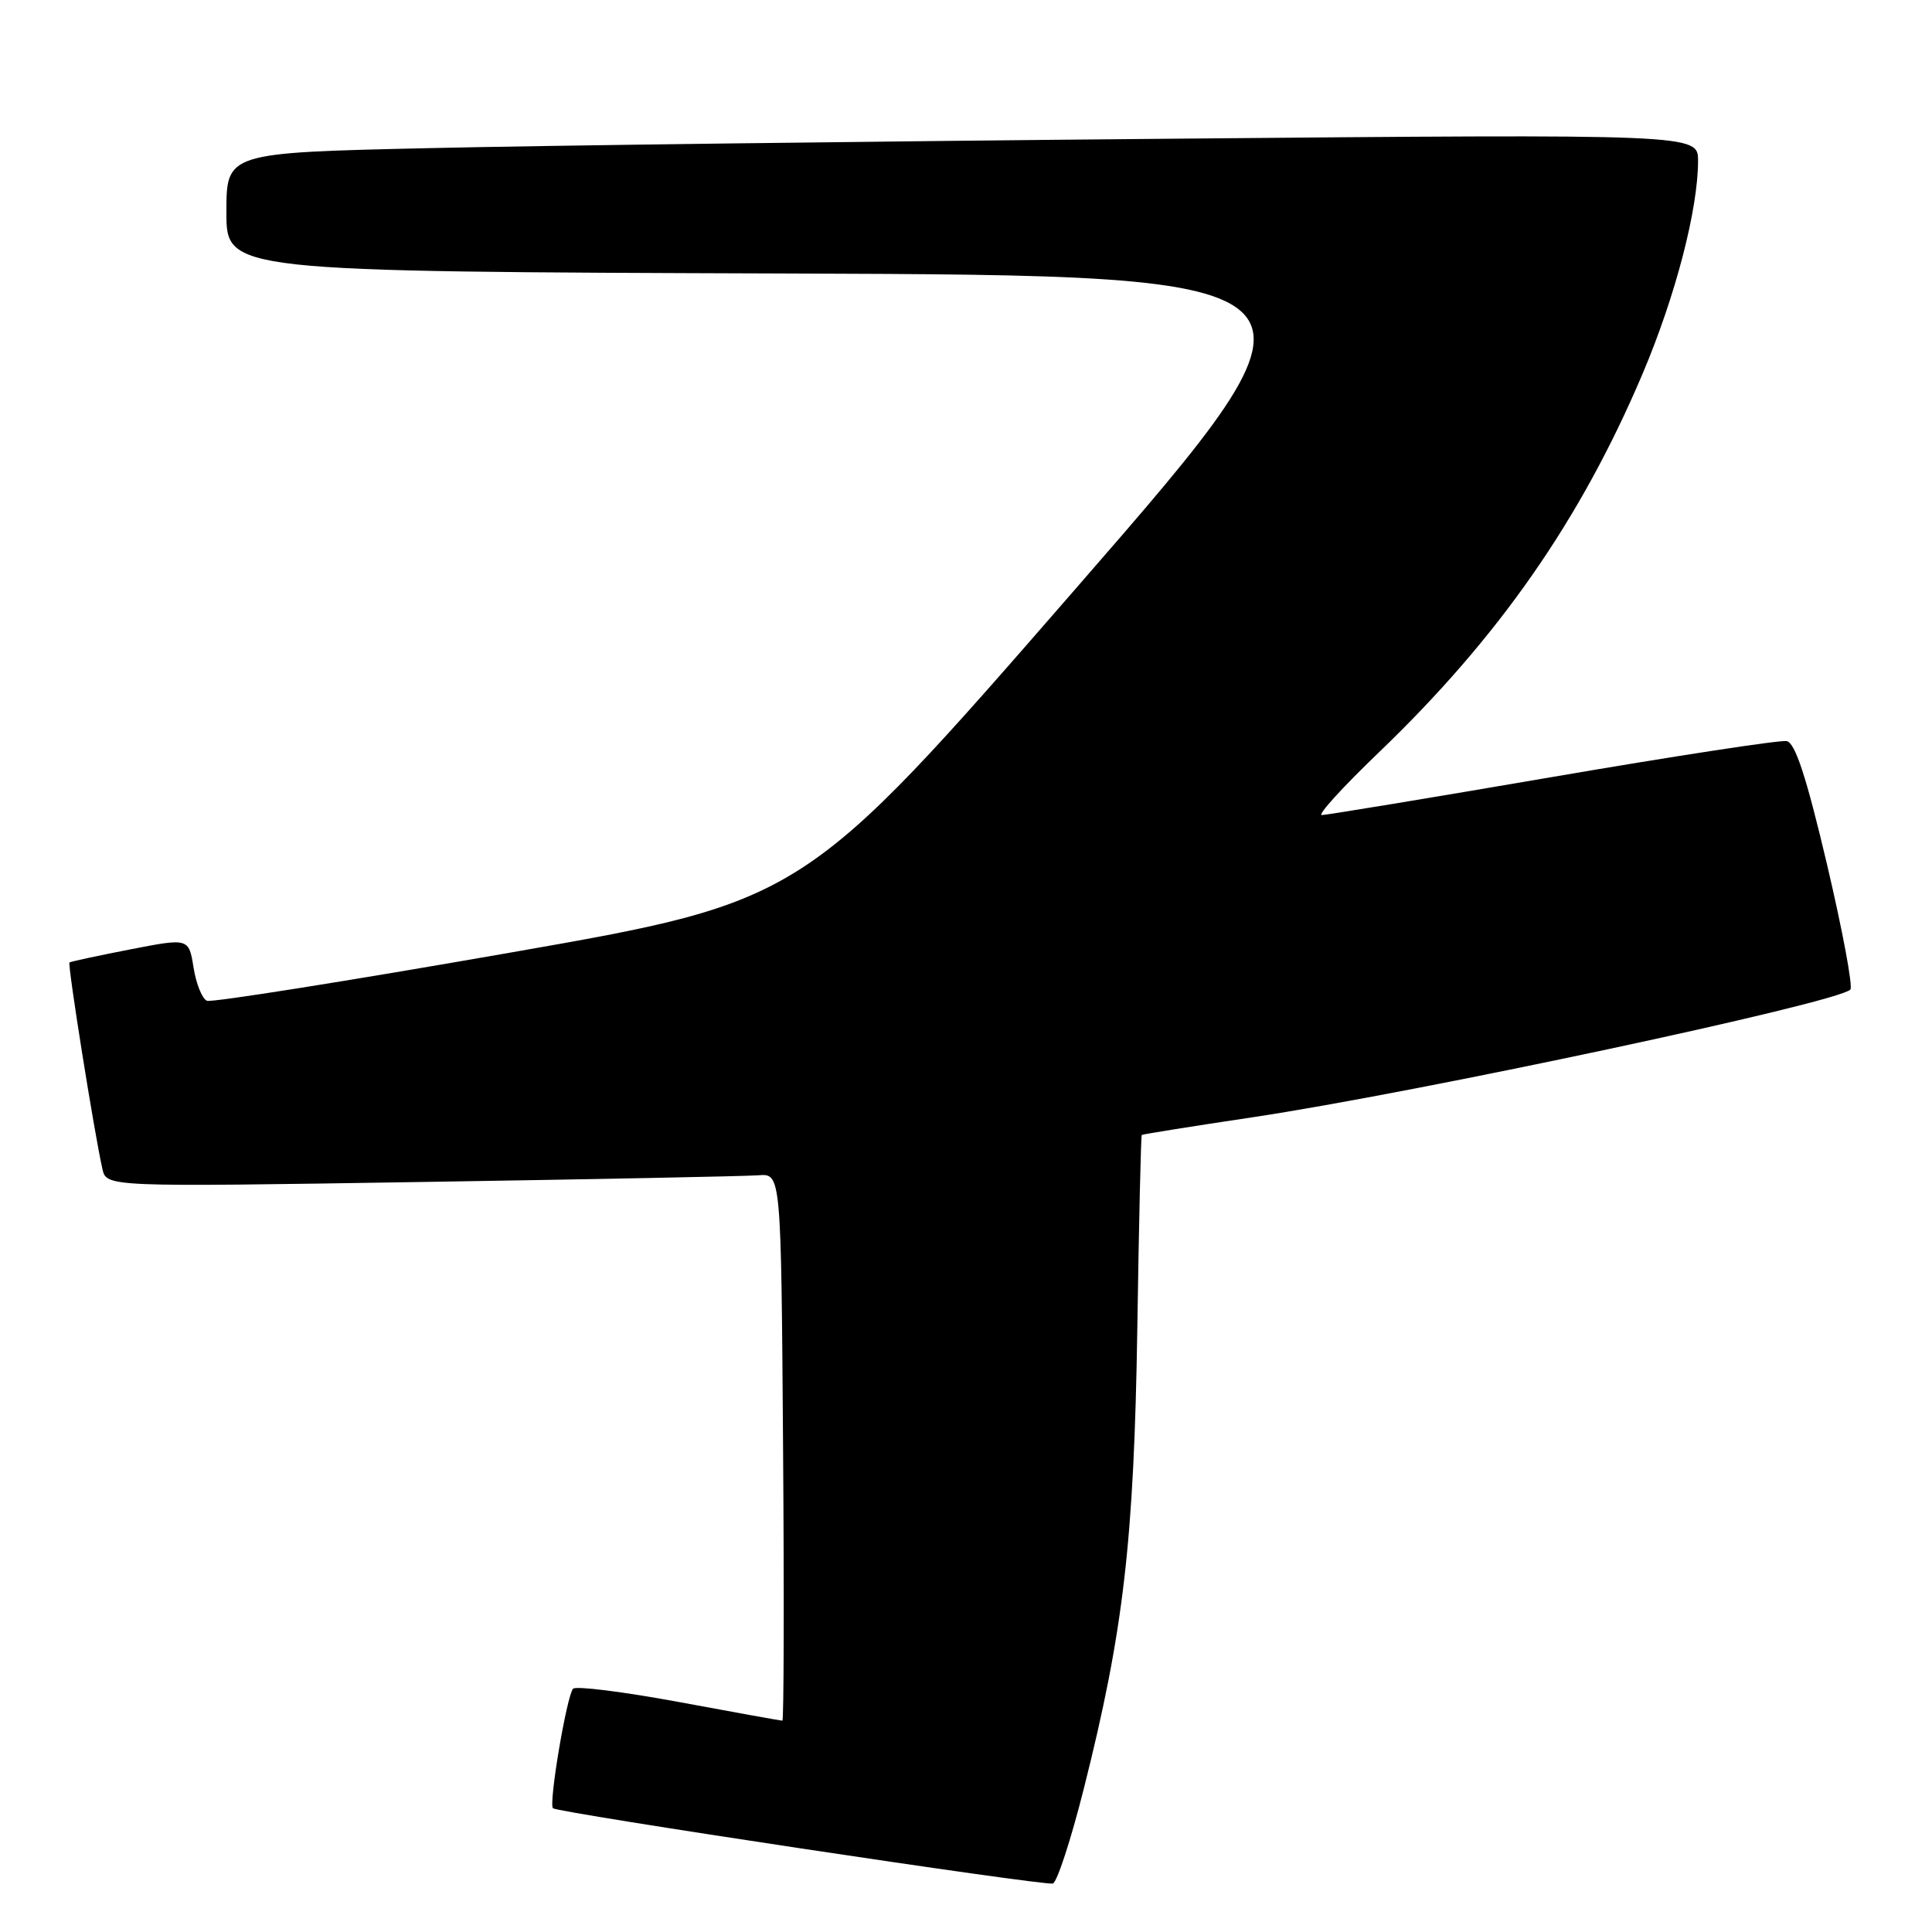 <?xml version="1.0" encoding="UTF-8" standalone="no"?>
<!DOCTYPE svg PUBLIC "-//W3C//DTD SVG 1.1//EN" "http://www.w3.org/Graphics/SVG/1.1/DTD/svg11.dtd" >
<svg xmlns="http://www.w3.org/2000/svg" xmlns:xlink="http://www.w3.org/1999/xlink" version="1.1" viewBox="0 0 256 256">
 <g >
 <path fill="currentColor"
d=" M 143.63 236.93 C 148.88 216.10 150.26 204.16 150.70 176.04 C 150.91 162.04 151.18 150.50 151.29 150.39 C 151.41 150.29 158.03 149.23 166.00 148.04 C 187.78 144.77 243.26 132.93 245.18 131.13 C 245.55 130.79 244.15 123.30 242.08 114.50 C 239.35 102.93 237.87 98.42 236.75 98.20 C 235.90 98.03 221.93 100.17 205.72 102.95 C 189.50 105.73 175.74 108.00 175.14 108.00 C 174.54 108.00 177.92 104.29 182.65 99.75 C 198.61 84.44 209.44 68.89 217.67 49.48 C 222.01 39.23 225.00 27.75 225.00 21.31 C 225.00 17.76 225.00 17.76 154.25 18.39 C 115.34 18.73 71.46 19.29 56.75 19.63 C 30.00 20.24 30.00 20.24 30.00 28.11 C 30.00 35.99 30.00 35.99 104.32 36.24 C 178.65 36.50 178.65 36.50 142.57 77.96 C 106.50 119.42 106.50 119.42 67.54 126.24 C 46.11 129.99 28.06 132.85 27.43 132.61 C 26.80 132.37 26.00 130.40 25.65 128.23 C 25.02 124.29 25.02 124.29 17.26 125.80 C 12.99 126.63 9.37 127.41 9.21 127.53 C 8.92 127.75 12.49 150.13 13.57 154.89 C 14.11 157.28 14.11 157.28 55.80 156.62 C 78.74 156.26 98.85 155.86 100.50 155.73 C 103.50 155.50 103.50 155.50 103.76 191.75 C 103.91 211.69 103.86 228.00 103.67 228.00 C 103.47 228.00 97.29 226.89 89.93 225.52 C 82.57 224.16 76.27 223.37 75.93 223.77 C 75.08 224.77 72.68 239.01 73.27 239.60 C 73.85 240.19 138.13 249.87 139.50 249.58 C 140.05 249.46 141.91 243.77 143.63 236.93 Z "/>
</g>
</svg>